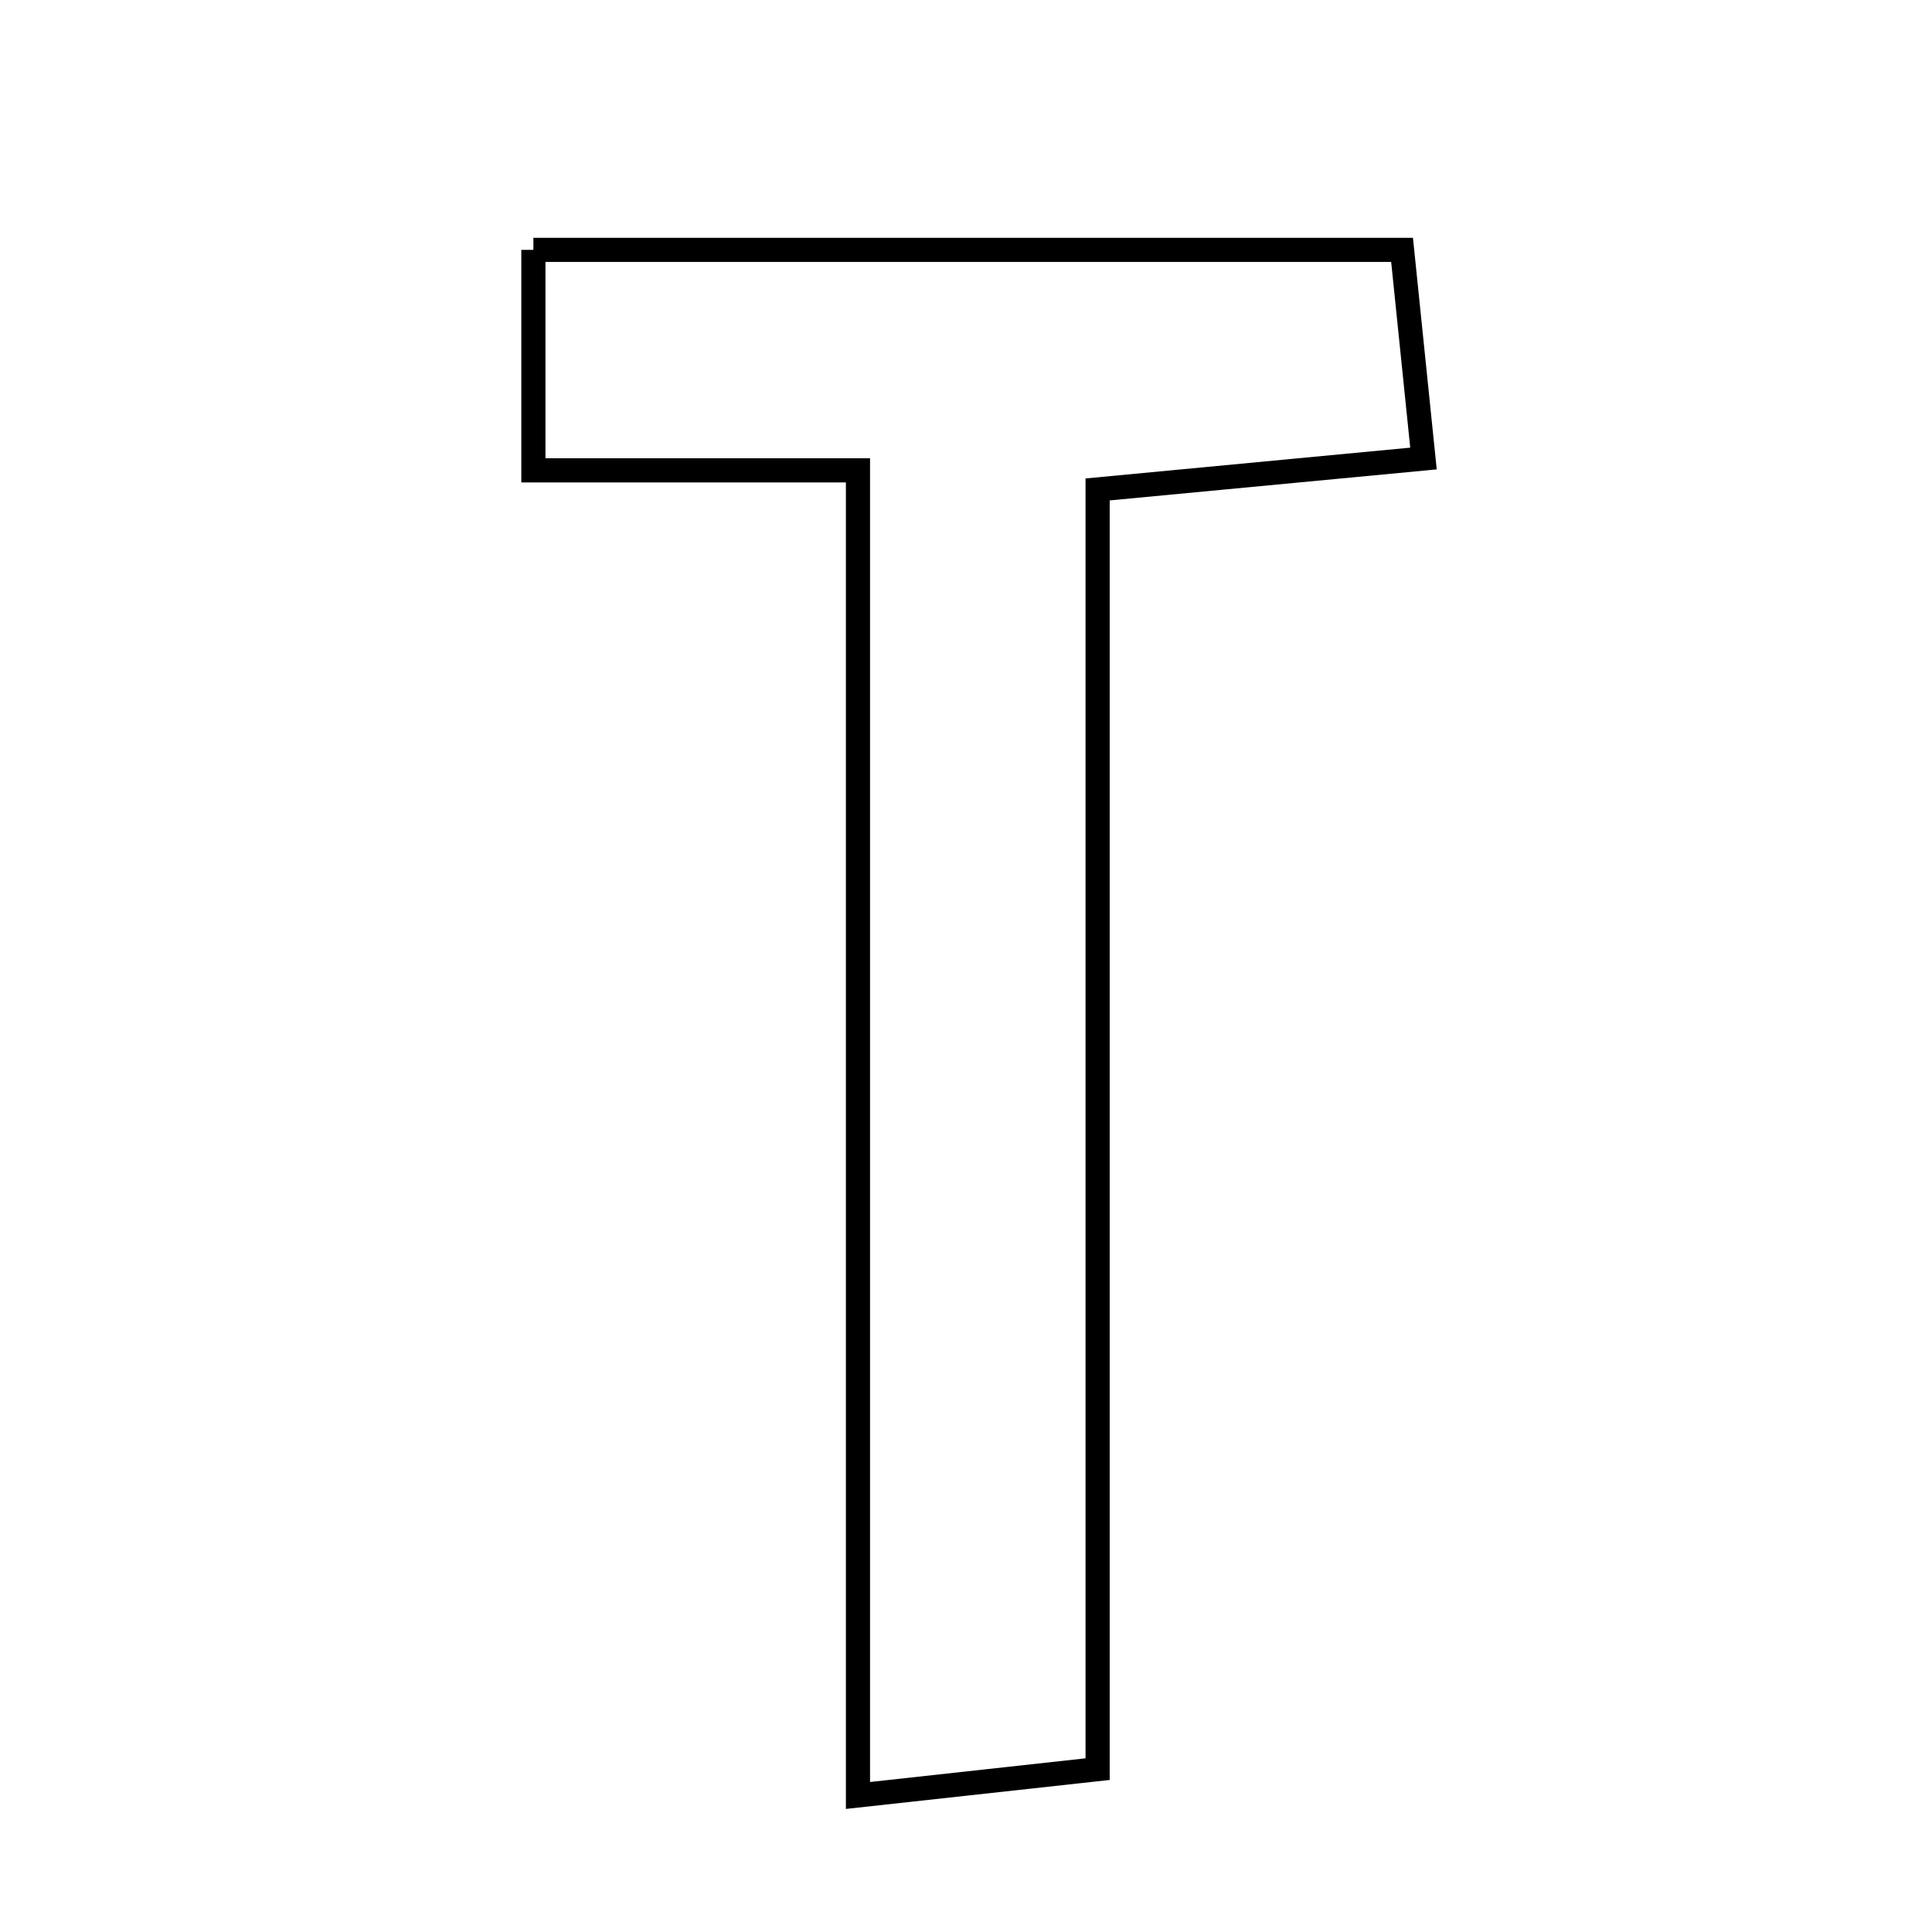 <svg xmlns="http://www.w3.org/2000/svg" viewBox="0.0 0.0 24.0 24.0" height="200px" width="200px"><path fill="none" stroke="black" stroke-width=".3" stroke-opacity="1.0"  filling="0" d="M6.626 3.104 C10.237 3.104 13.704 3.104 17.417 3.104 C17.5 3.905 17.582 4.71 17.683 5.696 C16.294 5.828 15.079 5.943 13.635 6.08 C13.635 11.35 13.635 16.559 13.635 21.977 C12.608 22.09 11.793 22.18 10.658 22.304 C10.658 16.835 10.658 11.541 10.658 5.843 C9.03 5.843 7.895 5.843 6.626 5.843 C6.626 4.841 6.626 4.032 6.626 3.104"></path></svg>